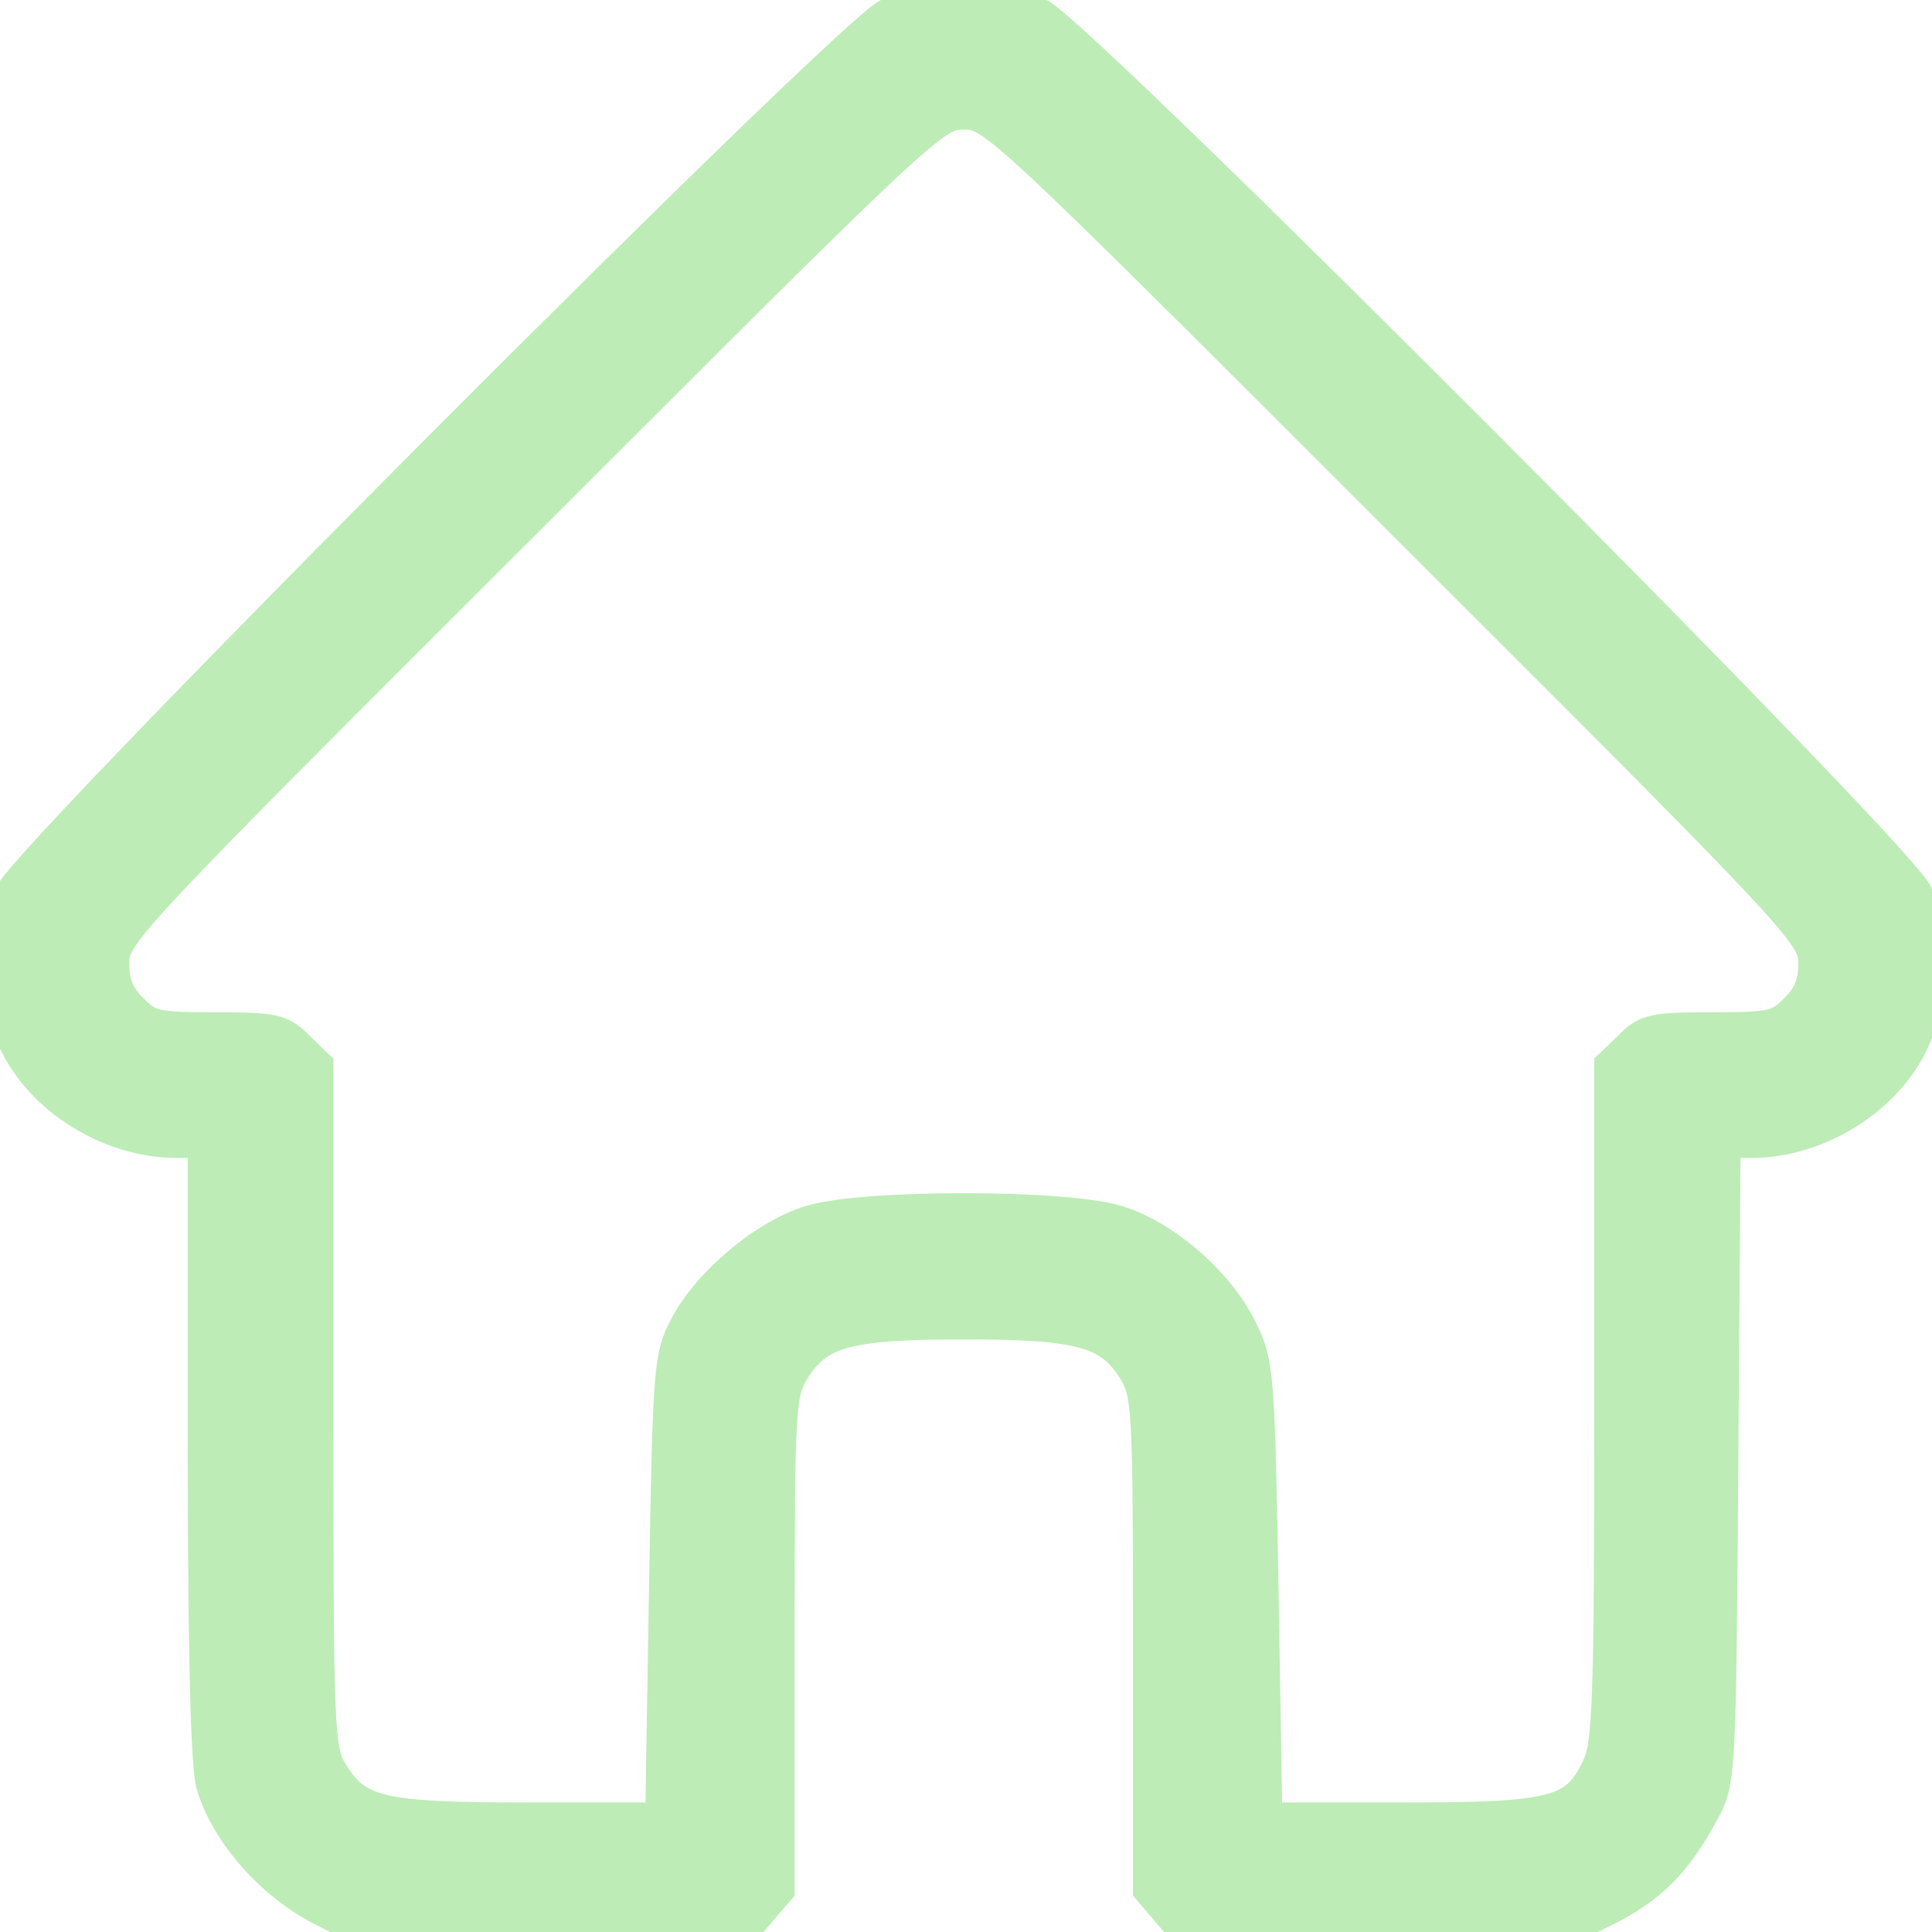 <svg width="60" height="60" viewBox="0 0 60 60" fill="none" xmlns="http://www.w3.org/2000/svg">
<path d="M27.583 0.446C26.268 1.08 0.859 26.56 0.342 27.757C-0.151 28.955 -0.104 31.116 0.436 32.313C1.258 34.121 3.395 35.46 5.485 35.46H6.331V44.994C6.331 51.405 6.425 54.834 6.589 55.421C7.035 56.924 8.421 58.497 9.97 59.295L11.356 60H17.203H23.051L23.614 59.343L24.178 58.685V51.006C24.178 43.726 24.201 43.28 24.648 42.552C25.399 41.354 26.291 41.096 29.931 41.096C33.571 41.096 34.464 41.354 35.215 42.552C35.661 43.28 35.685 43.726 35.685 51.006V58.685L36.248 59.343L36.812 60H42.659H48.483L49.822 59.343C51.254 58.638 52.053 57.84 52.898 56.266C53.415 55.327 53.415 55.092 53.485 45.37L53.556 35.46H54.401C56.468 35.46 58.605 34.121 59.426 32.313C59.967 31.116 60.014 28.955 59.52 27.757C59.004 26.56 33.595 1.08 32.28 0.446C31.693 0.164 30.824 0 29.931 0C29.039 0 28.17 0.164 27.583 0.446ZM43.599 16.274C55.951 28.603 56.35 29.025 56.35 29.894C56.35 30.528 56.186 30.951 55.763 31.35C55.246 31.89 55.012 31.937 53.18 31.937C51.348 31.937 51.113 31.984 50.597 32.525L50.01 33.088V43.585C50.01 52.791 49.963 54.153 49.634 54.857C48.953 56.313 48.319 56.477 43.552 56.477H39.325L39.207 49.432C39.09 42.646 39.066 42.34 38.55 41.284C37.822 39.804 36.154 38.372 34.675 37.926C33.031 37.432 26.831 37.432 25.188 37.926C23.779 38.348 22.017 39.804 21.29 41.19C20.796 42.106 20.773 42.505 20.655 49.315L20.538 56.477H16.428C11.826 56.477 11.098 56.313 10.323 55.069C9.877 54.34 9.853 53.918 9.853 43.703V33.088L9.266 32.525C8.749 31.984 8.515 31.937 6.683 31.937C4.851 31.937 4.616 31.89 4.1 31.35C3.677 30.951 3.513 30.528 3.513 29.894C3.513 29.025 3.912 28.603 16.264 16.274C28.828 3.71 29.015 3.523 29.931 3.523C30.847 3.523 31.035 3.71 43.599 16.274Z"
fill="rgb(189,236,182)" stroke="rgb(189,236,182)"/>
</svg>
